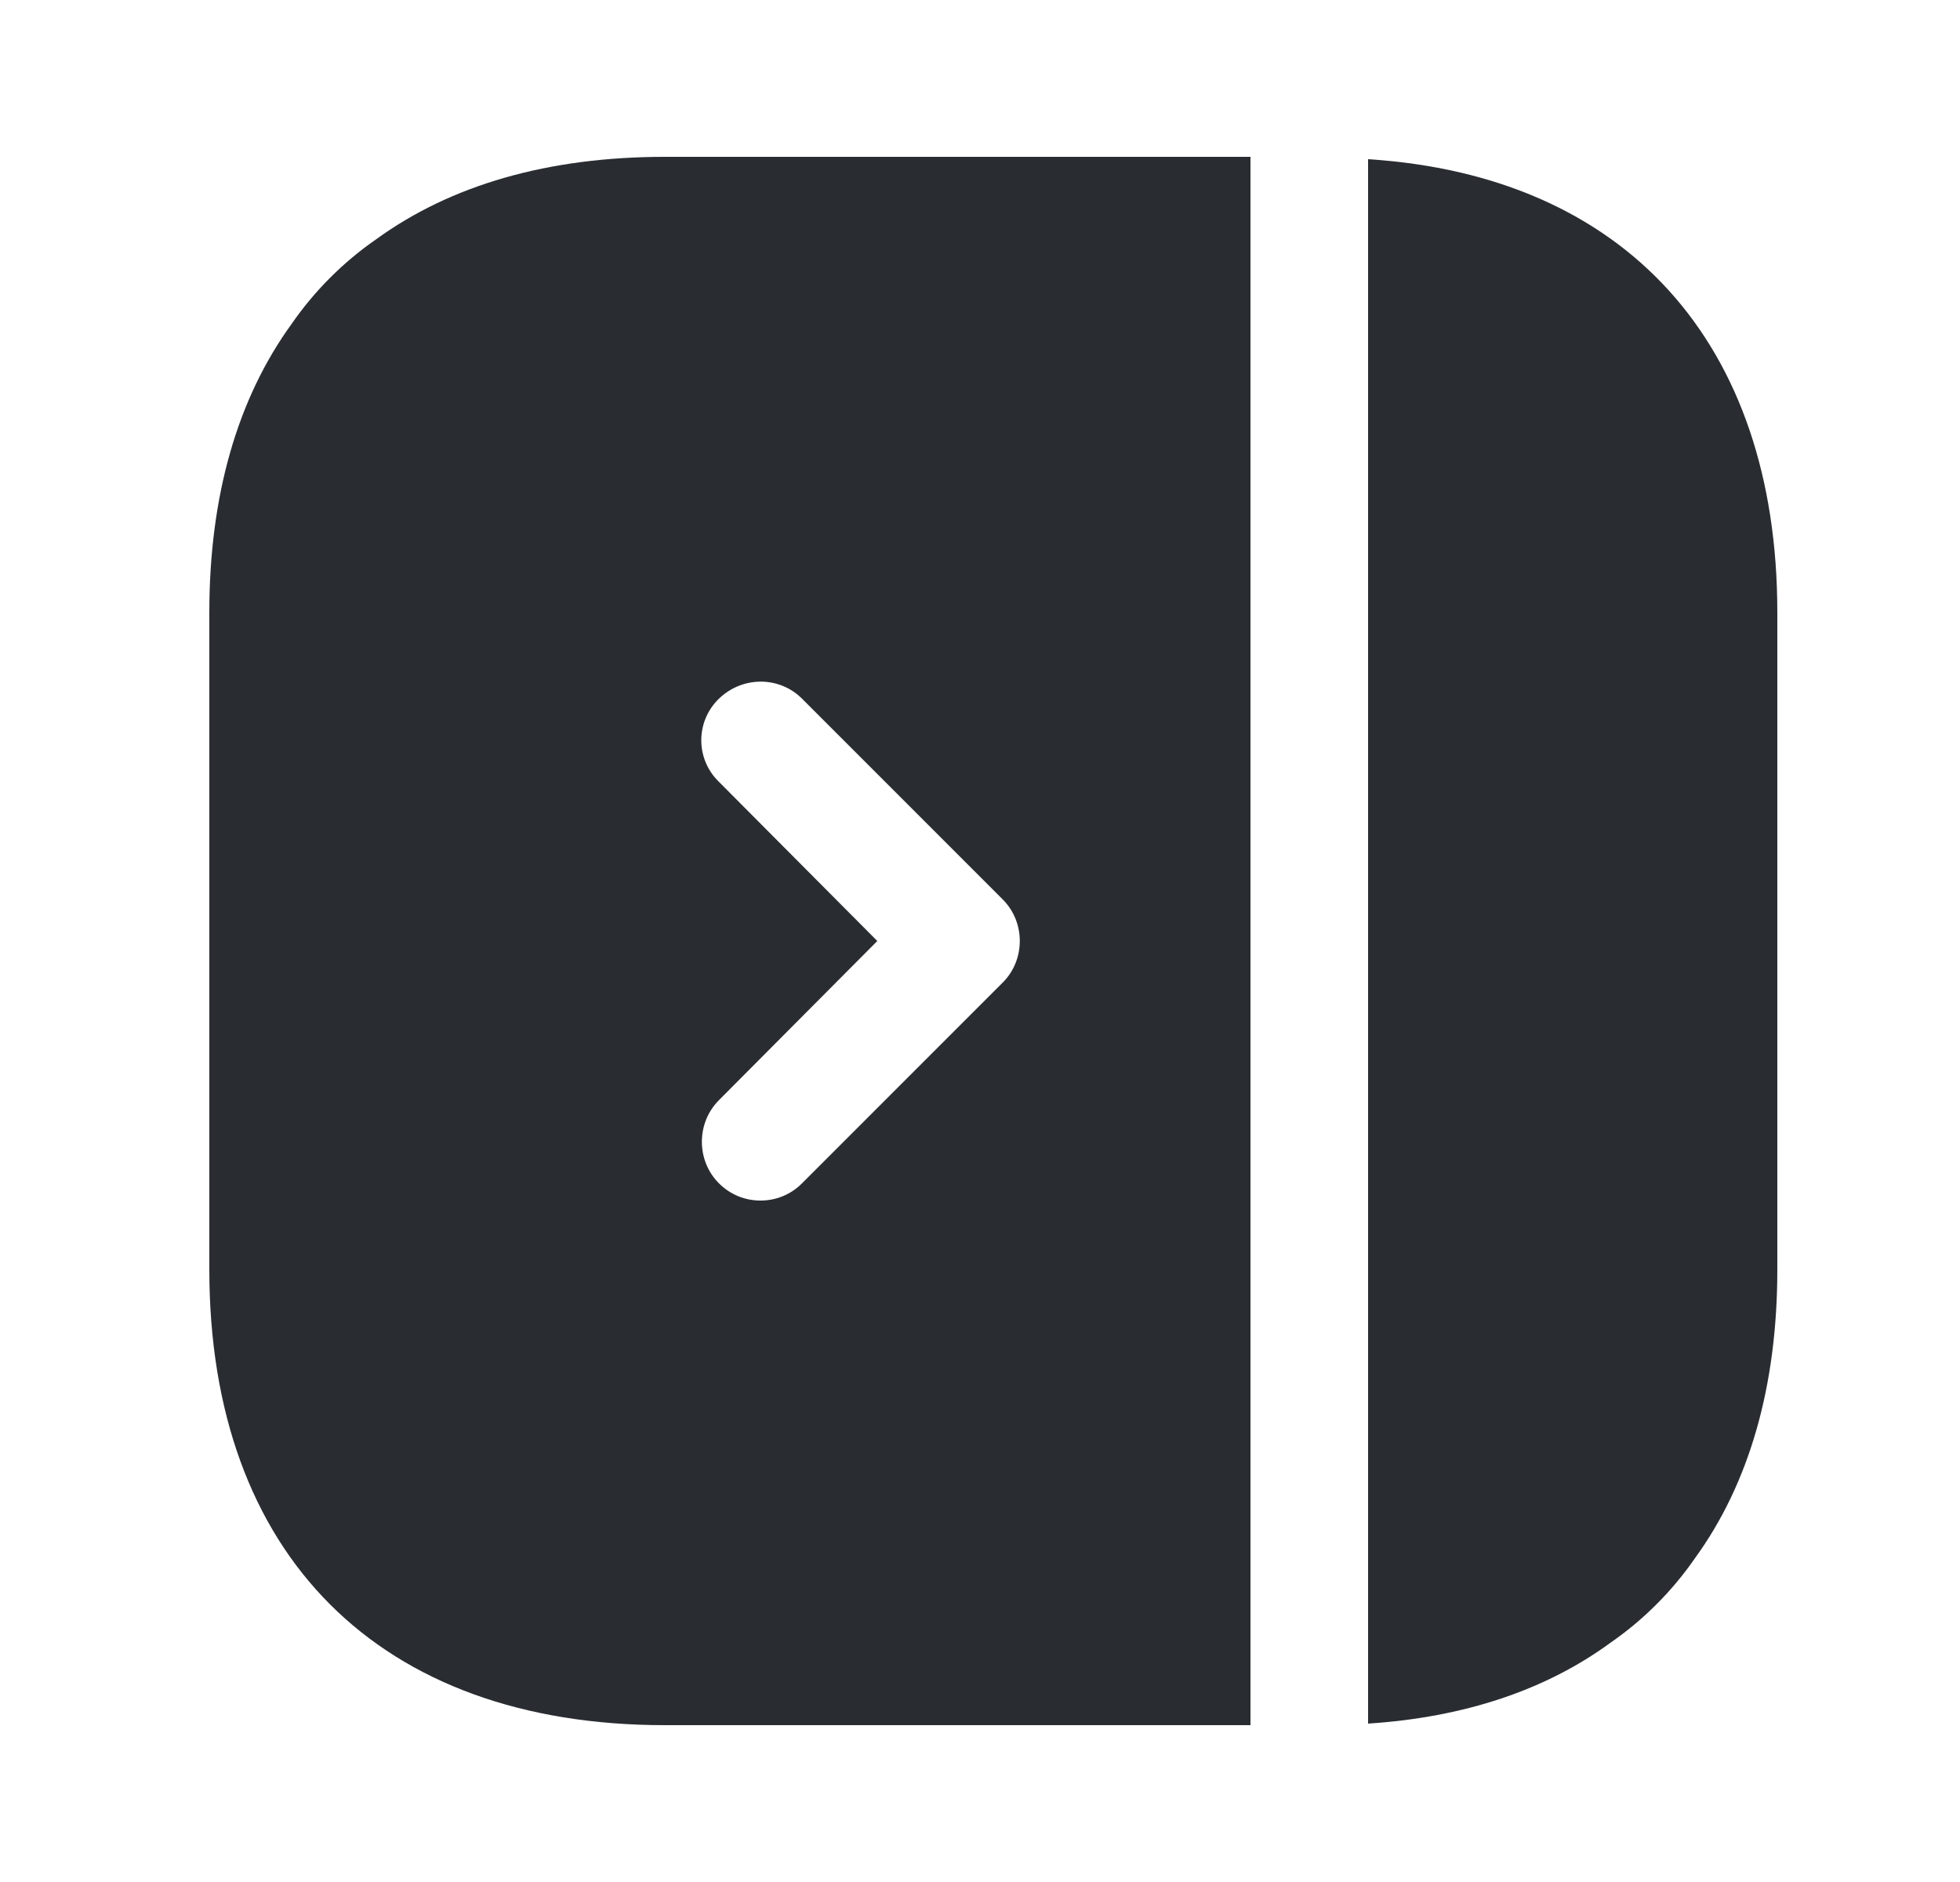 <svg width="25" height="24" viewBox="0 0 25 24" fill="none" xmlns="http://www.w3.org/2000/svg">
<path d="M8.48 2C6.99 2 5.75 2.36 4.8 3.05C4.38 3.34 4.01 3.71 3.72 4.13C3.03 5.08 2.67 6.32 2.67 7.81V16.19C2.67 19.83 4.84 22 8.48 22H15.95V2H8.48ZM12.79 12.53L10.23 15.09C10.08 15.24 9.89 15.31 9.7 15.31C9.51 15.31 9.32 15.24 9.17 15.09C8.88 14.8 8.88 14.32 9.17 14.03L11.19 12L9.17 9.97C8.87 9.68 8.87 9.2 9.17 8.91C9.47 8.62 9.94 8.62 10.23 8.91L12.79 11.47C13.08 11.76 13.08 12.24 12.79 12.53Z" fill="#292D32"/>
<path d="M17.45 2.03V21.98C18.68 21.9 19.72 21.55 20.54 20.95C20.96 20.66 21.33 20.29 21.62 19.87C22.31 18.92 22.67 17.68 22.67 16.19V7.81C22.67 4.37 20.73 2.24 17.45 2.03Z" fill="#292D32"/>
</svg>
